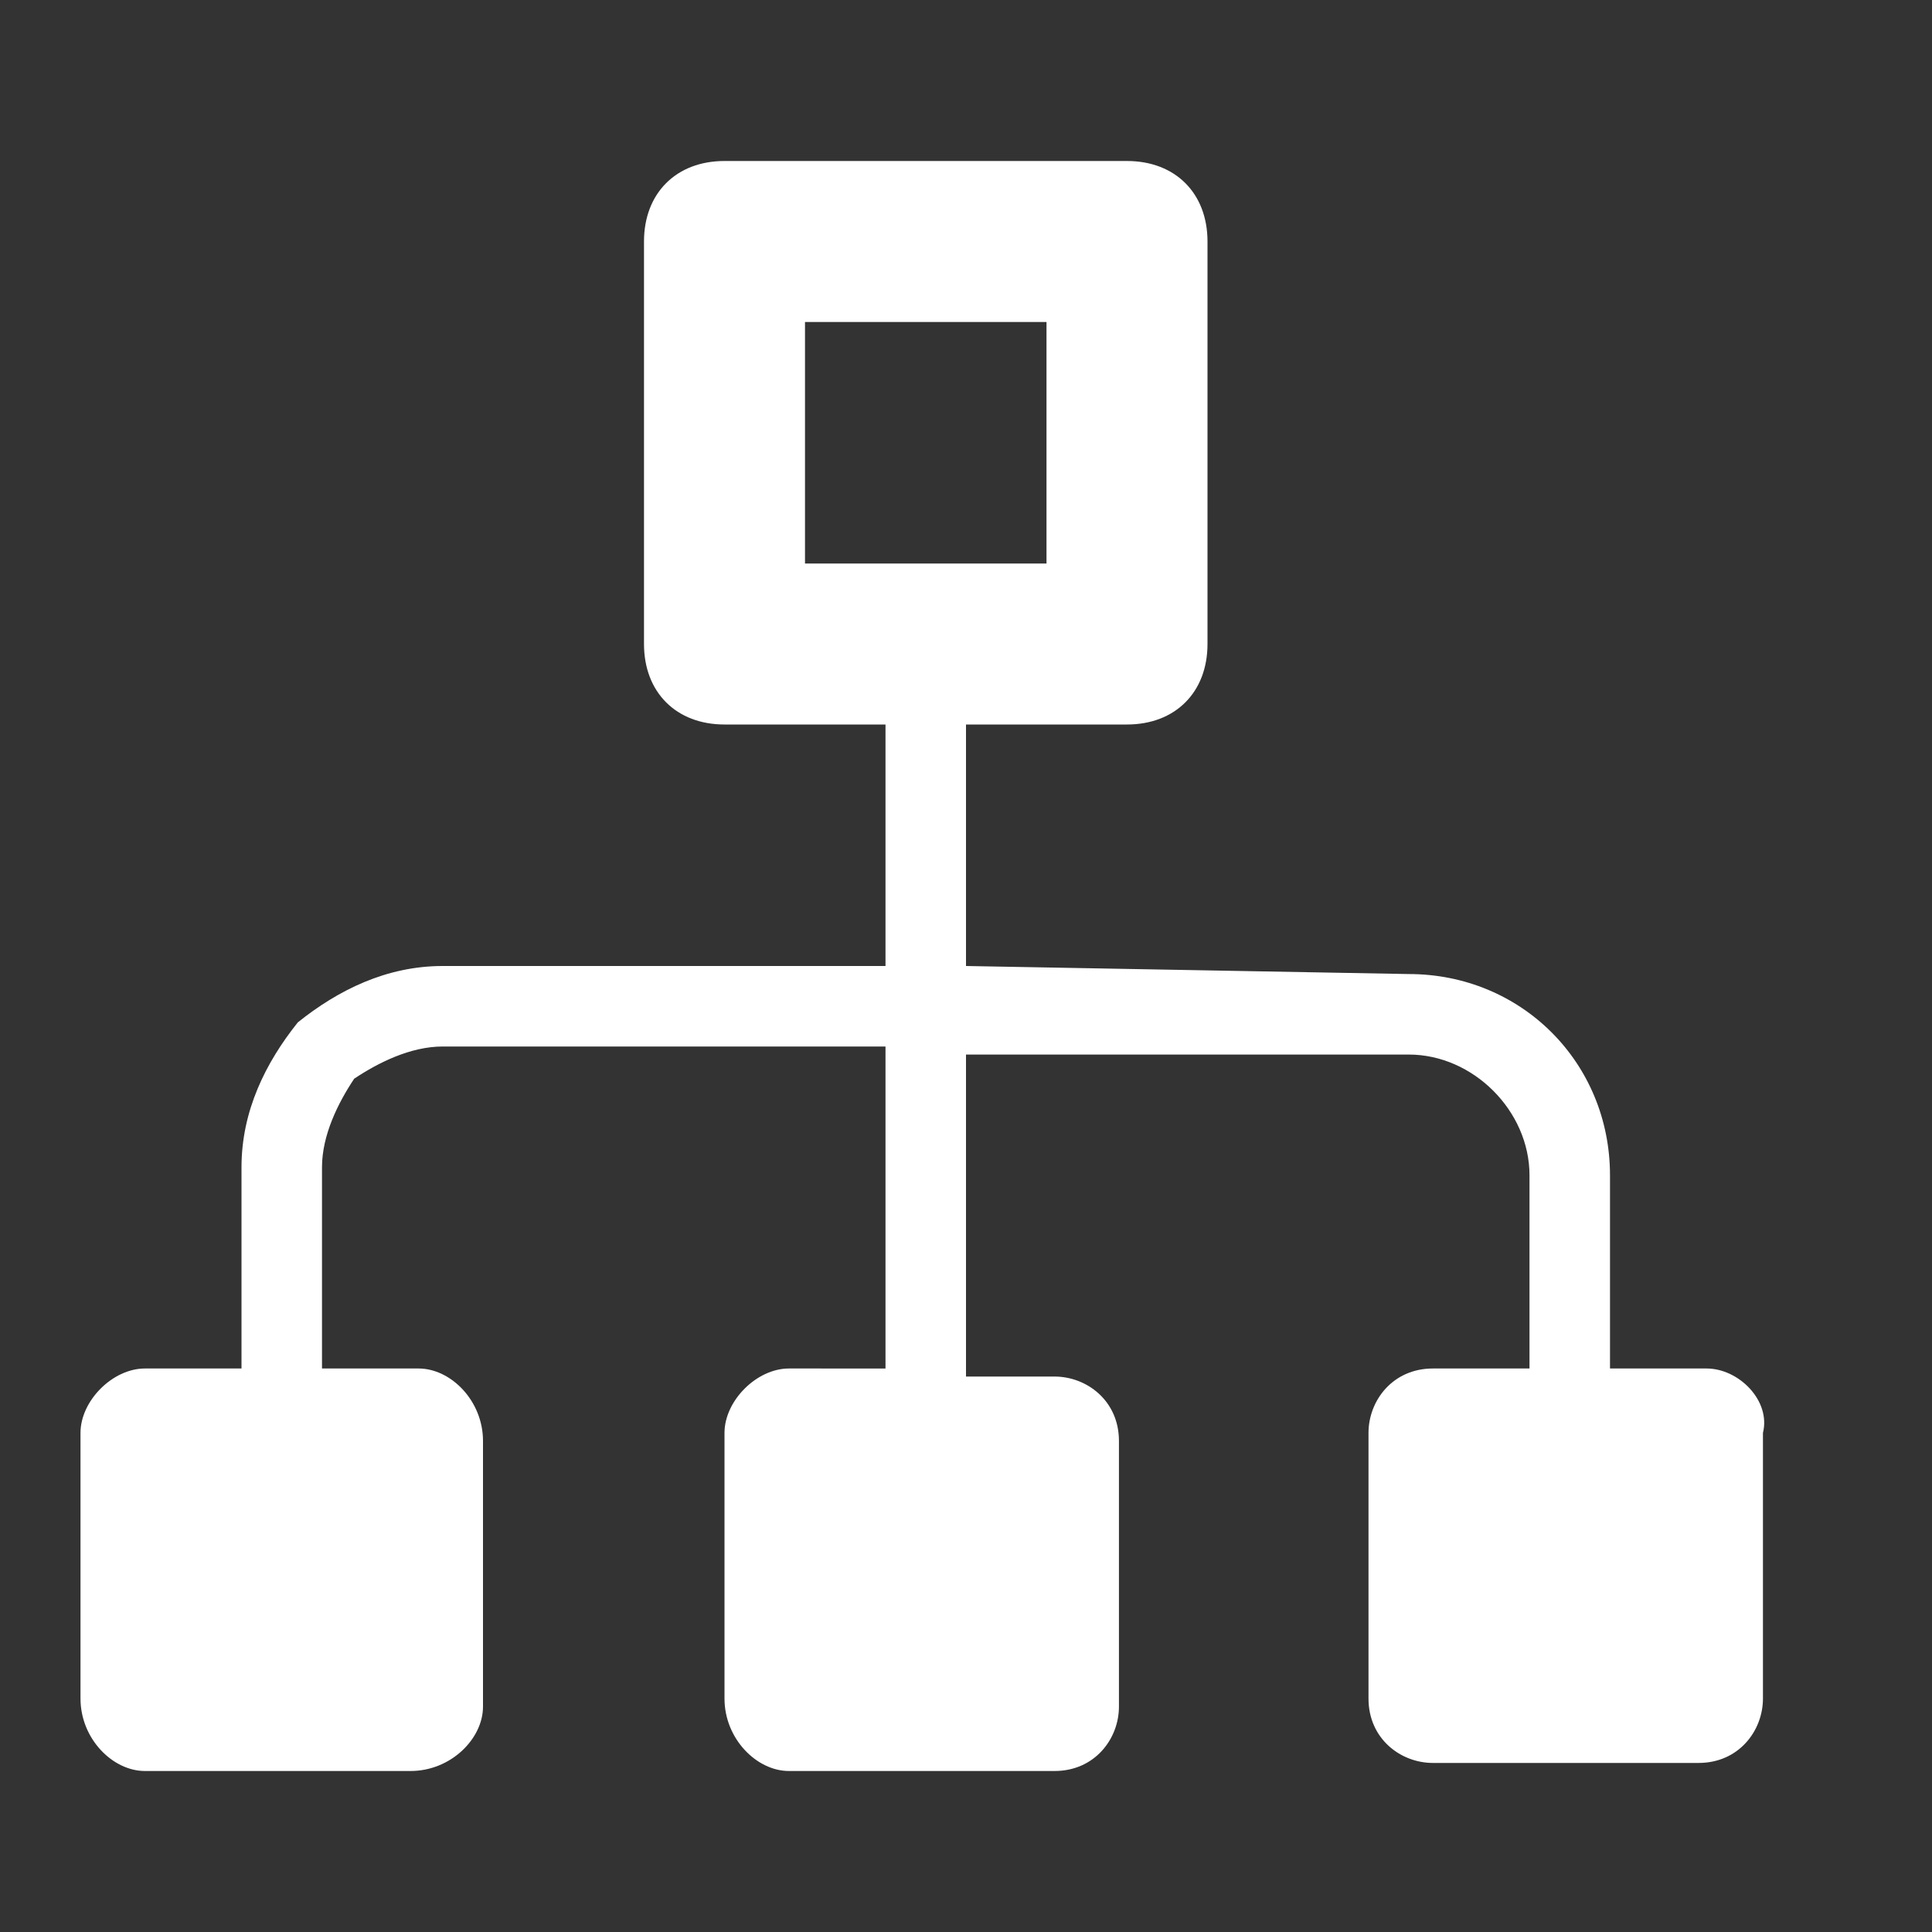 <?xml version="1.0" encoding="utf-8"?>
<!-- Generator: Adobe Illustrator 22.1.0, SVG Export Plug-In . SVG Version: 6.00 Build 0)  -->
<svg version="1.1" id="Ebene_1" xmlns="http://www.w3.org/2000/svg" xmlns:xlink="http://www.w3.org/1999/xlink" x="0px" y="0px"
	 width="24px" height="24px" viewBox="0 0 24 24" enable-background="new 0 0 24 24" xml:space="preserve">
<rect x="0" y="0" width="24" height="24" fill="#333333" stroke="none"/>
<path fill="#FFFFFF" d="M21.2,17H20v-2.4c0-1.4-1.1-2.5-2.5-2.5L12,12V9h2c0.6,0,1-0.4,1-1V3c0-0.6-0.4-1-1-1H9C8.4,2,8,2.4,8,3v5
	c0,0.6,0.4,1,1,1h2v3l-5.5,0c-0.7,0-1.3,0.3-1.8,0.7C3.3,13.2,3,13.8,3,14.5V17H1.8C1.4,17,1,17.4,1,17.8v3.3C1,21.6,1.4,22,1.8,22
	h3.3C5.6,22,6,21.6,6,21.2v-3.3C6,17.4,5.6,17,5.2,17H4v-2.5c0-0.4,0.2-0.8,0.4-1.1C4.7,13.2,5.1,13,5.5,13l5.5,0v4H9.8
	C9.4,17,9,17.4,9,17.8v3.3C9,21.6,9.4,22,9.8,22h3.3c0.5,0,0.8-0.4,0.8-0.8v-3.3c0-0.5-0.4-0.8-0.8-0.8H12v-4l5.5,0
	c0.8,0,1.5,0.7,1.5,1.5V17h-1.2c-0.5,0-0.8,0.4-0.8,0.8v3.3c0,0.5,0.4,0.8,0.8,0.8h3.3c0.5,0,0.8-0.4,0.8-0.8v-3.3
	C22,17.4,21.6,17,21.2,17z M10,4h3v3h-3V4z"/>
</svg>
